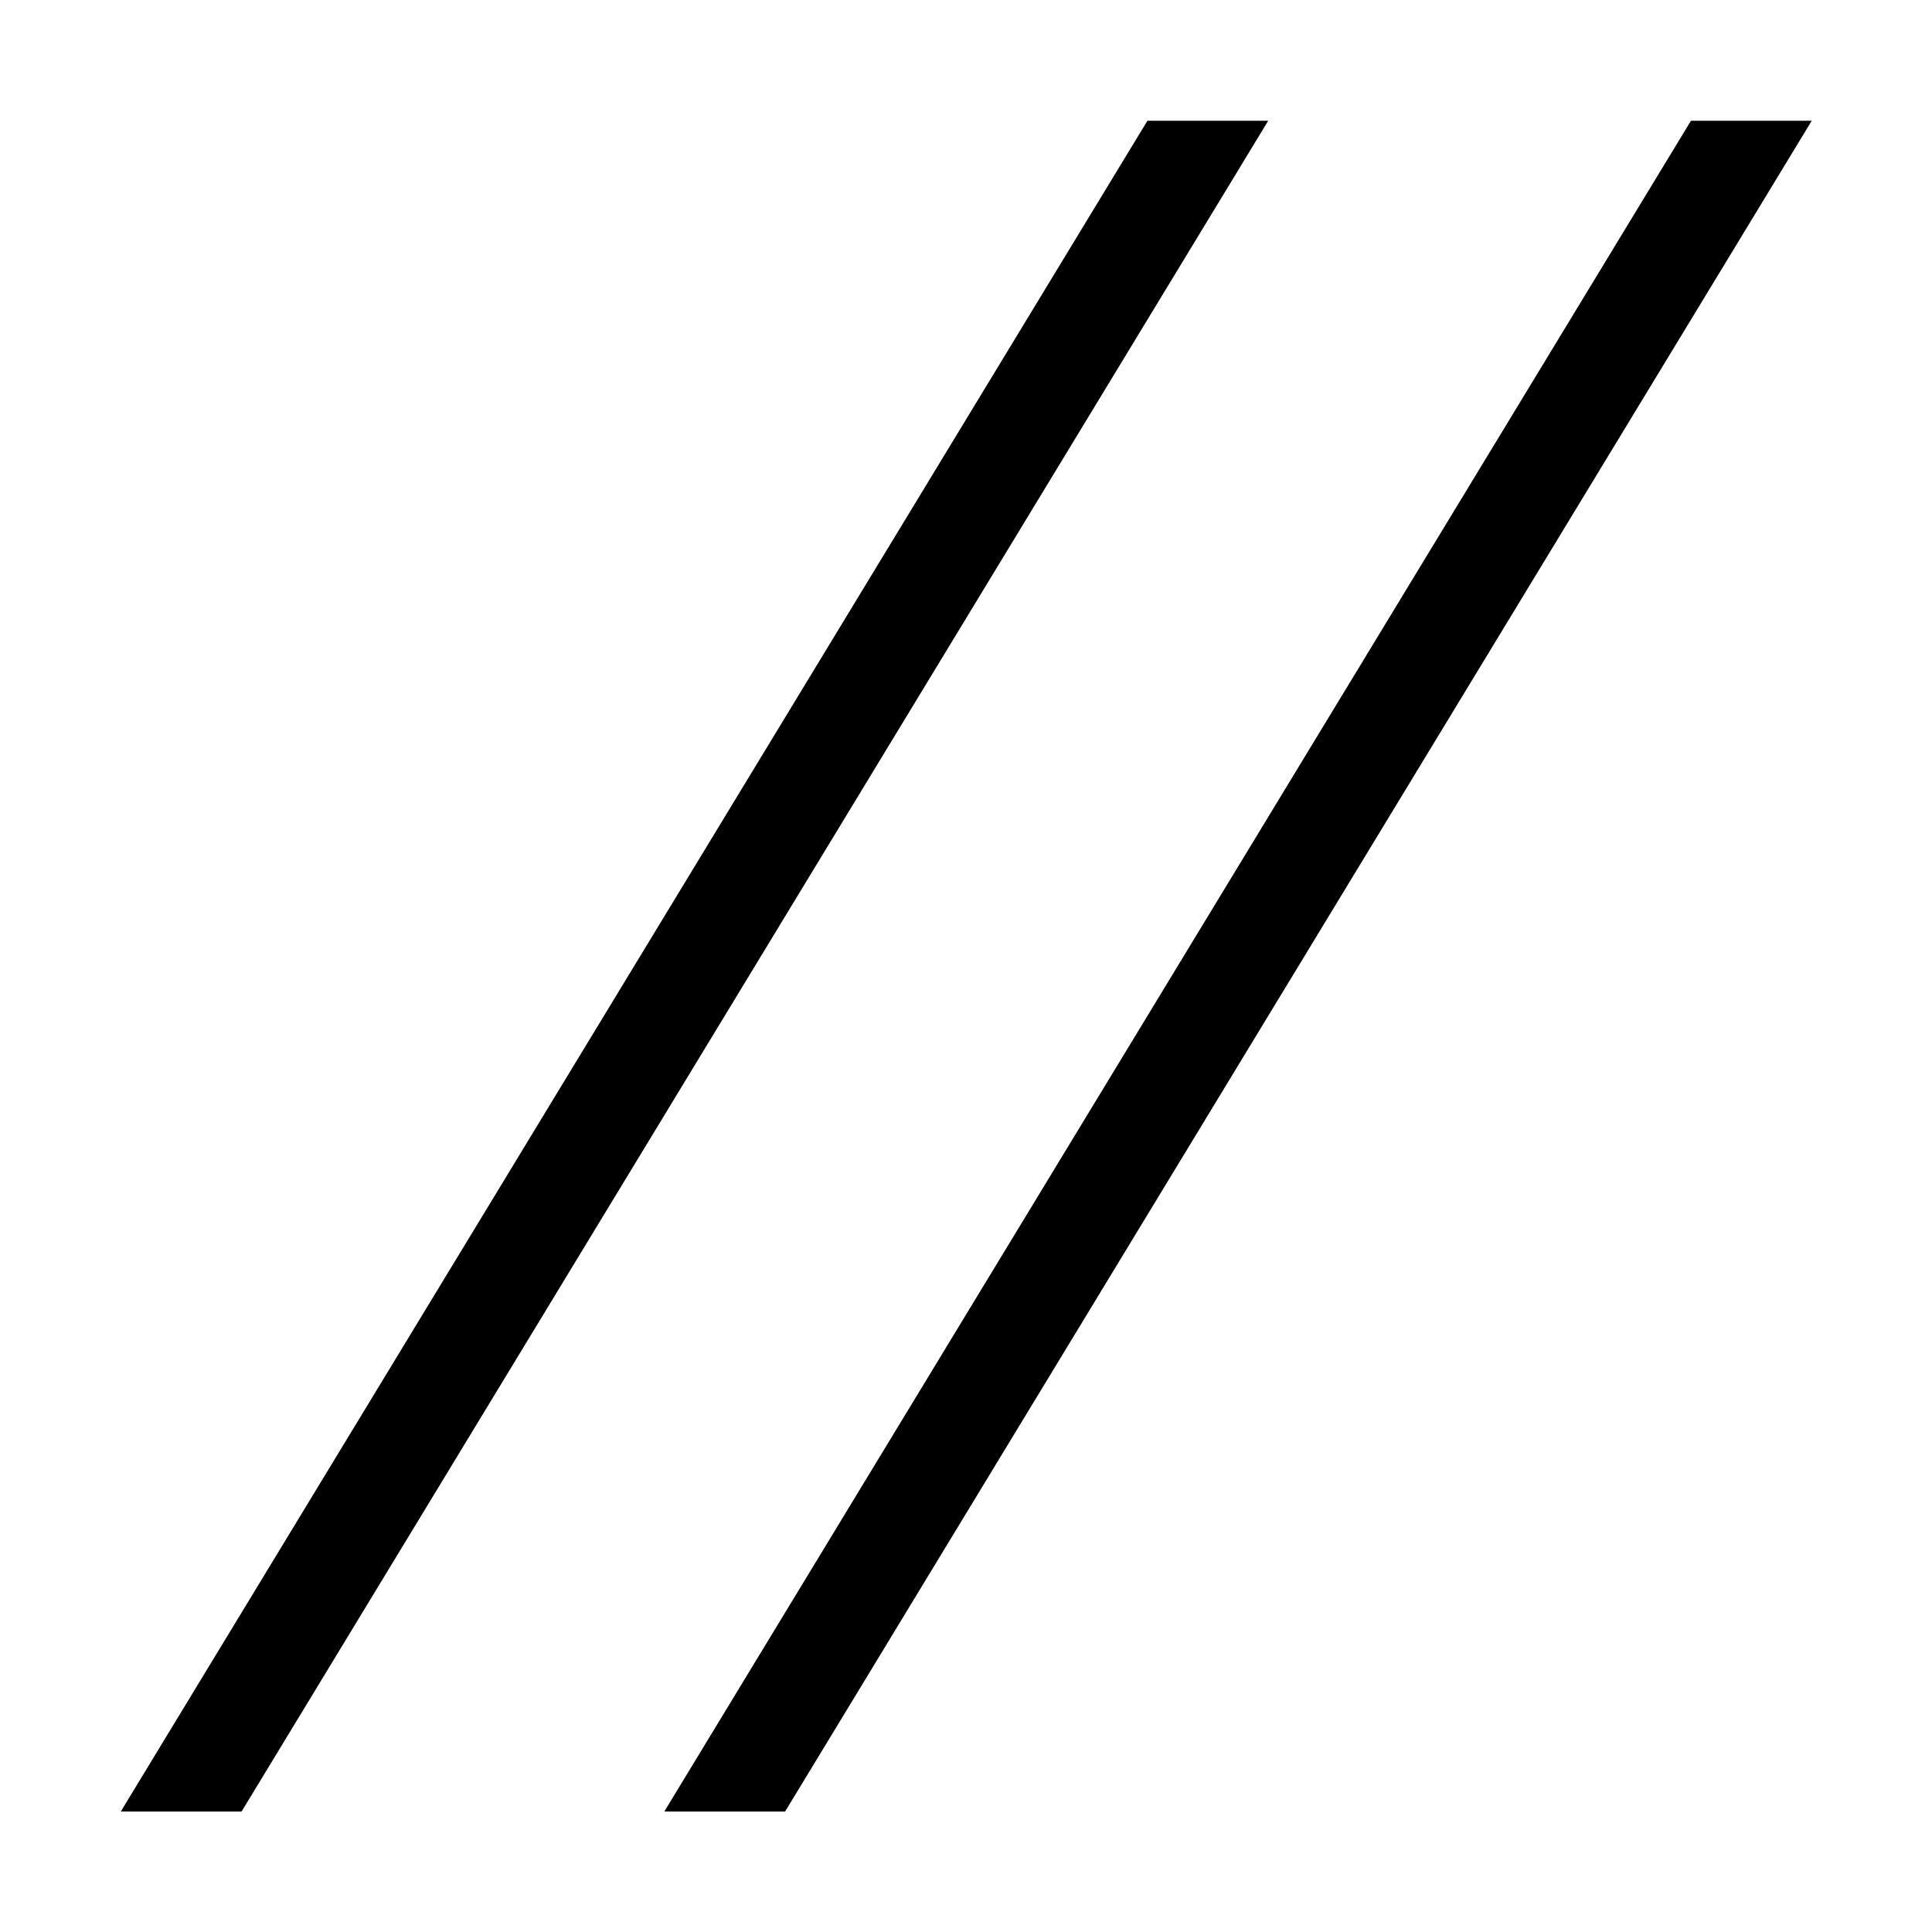 <?xml version="1.0" encoding="UTF-8" standalone="no"?>
<!-- Created with Inkscape (http://www.inkscape.org/) -->

<svg
   xmlns:dc="http://purl.org/dc/elements/1.1/"
   xmlns:cc="http://creativecommons.org/ns#"
   xmlns:rdf="http://www.w3.org/1999/02/22-rdf-syntax-ns#"
   xmlns:svg="http://www.w3.org/2000/svg"
   xmlns="http://www.w3.org/2000/svg"
   xmlns:sodipodi="http://sodipodi.sourceforge.net/DTD/sodipodi-0.dtd"
   xmlns:inkscape="http://www.inkscape.org/namespaces/inkscape"
   width="32"
   height="32"
   id="svg3381"
   version="1.1"
   inkscape:version="0.91 r13725"
   viewBox="0 0 32 32"
   sodipodi:docname="node-parallel.svg">
  <defs
     id="defs3383" />
  <sodipodi:namedview
     id="base"
     pagecolor="#ffffff"
     bordercolor="#666666"
     borderopacity="1.0"
     inkscape:pageopacity="0.0"
     inkscape:pageshadow="2"
     inkscape:zoom="14.8626"
     inkscape:cx="32.293306"
     inkscape:cy="15.157846"
     inkscape:current-layer="g3487"
     showgrid="true"
     inkscape:grid-bbox="true"
     inkscape:document-units="px"
     inkscape:window-width="1440"
     inkscape:window-height="855"
     inkscape:window-x="155"
     inkscape:window-y="79"
     inkscape:window-maximized="0">
    <inkscape:grid
       type="xygrid"
       id="grid3500" />
  </sodipodi:namedview>
  <g
     id="layer1"
     inkscape:label="Layer 1"
     inkscape:groupmode="layer">
    <g
       id="g3487"
       transform="matrix(1.058,0,0,1.37,0.643,-3.104)"
       style="fill:#000000">
      <path
         id="path3459"
         d="m 2.922,13.303 7.958,0.015 -0.005,1.766 -7.958,-0.016 0.005,-1.765 z m 7.36,0.633 6.19,-6.496 1.234,1.227 -6.125,6.458 -1.299,-1.189 z"
         display="none"
         inkscape:connector-curvature="0"
         style="display:none;fill:#000000" />
      <path
         id="path3465"
         d="m 17.75,13.093 6.691,0.013 -0.004,1.724 -6.689,-0.014 0.002,-1.723 z m 0.002,5.477 6.566,0.013 -0.006,1.519 -6.565,-0.013 0.005,-1.519 z"
         display="none"
         inkscape:connector-curvature="0"
         style="display:none;fill:#000000" />
      <path
         style="fill:#000000"
         d="M 1.283,24.167 17.355,3.726 l 1.891,0 -16.072,20.441 z"
         id="rect3498"
         inkscape:connector-curvature="0"
         sodipodi:nodetypes="ccccc" />
      <path
         sodipodi:nodetypes="ccccc"
         inkscape:connector-curvature="0"
         id="path3523"
         d="M 9.792,24.167 25.864,3.726 l 1.891,0 -16.072,20.441 z"
         style="fill:#000000" />
    </g>
  </g>
</svg>
